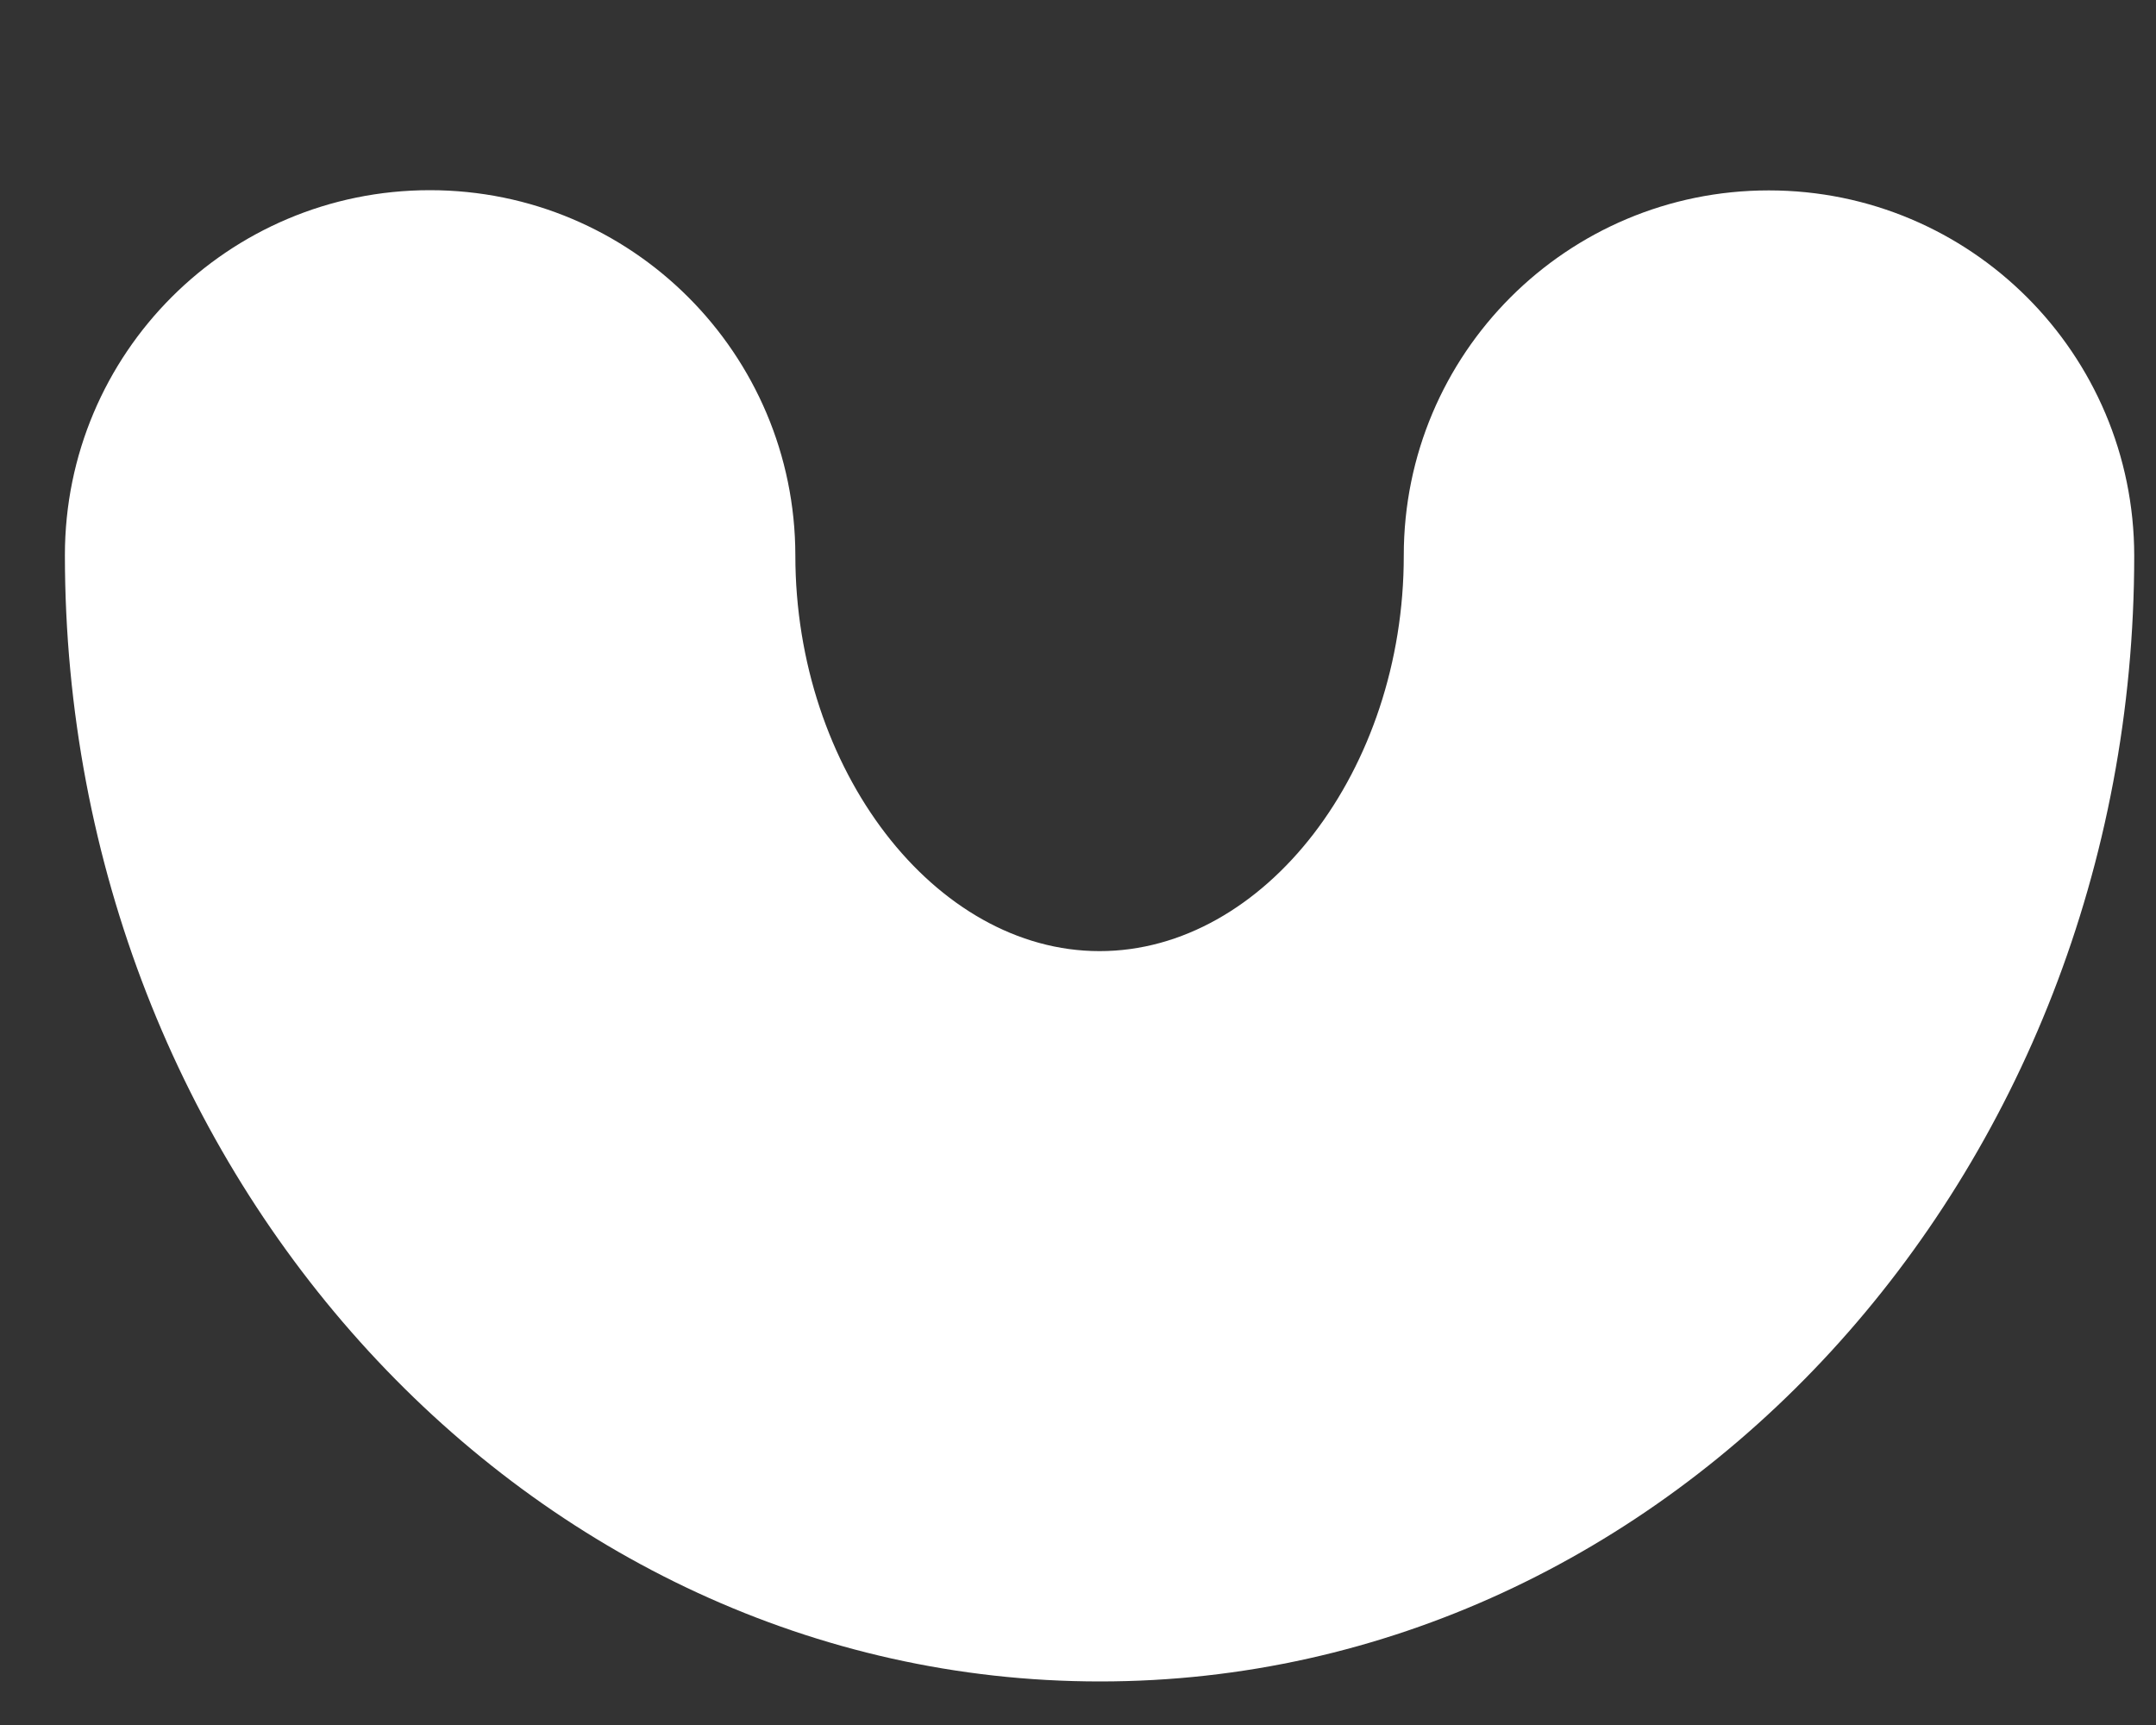 <?xml version="1.0" encoding="UTF-8" standalone="no"?><svg width='10' height='8' viewBox='0 0 10 8' fill='none' xmlns='http://www.w3.org/2000/svg'>
<rect x="0" y="0" width="10" height="8" fill="#333333" stroke="none"/>
<path d='M5.101 7.798C2.456 7.798 0.302 5.454 0.301 2.575C0.301 1.639 1.058 0.882 1.994 0.882C2.93 0.882 3.688 1.64 3.689 2.576C3.689 3.569 4.335 4.411 5.1 4.411C5.866 4.411 6.512 3.571 6.511 2.576C6.511 1.64 7.268 0.883 8.204 0.883C9.14 0.883 9.898 1.641 9.899 2.577C9.899 5.456 7.748 7.799 5.101 7.798Z' fill='white'/>
</svg>
